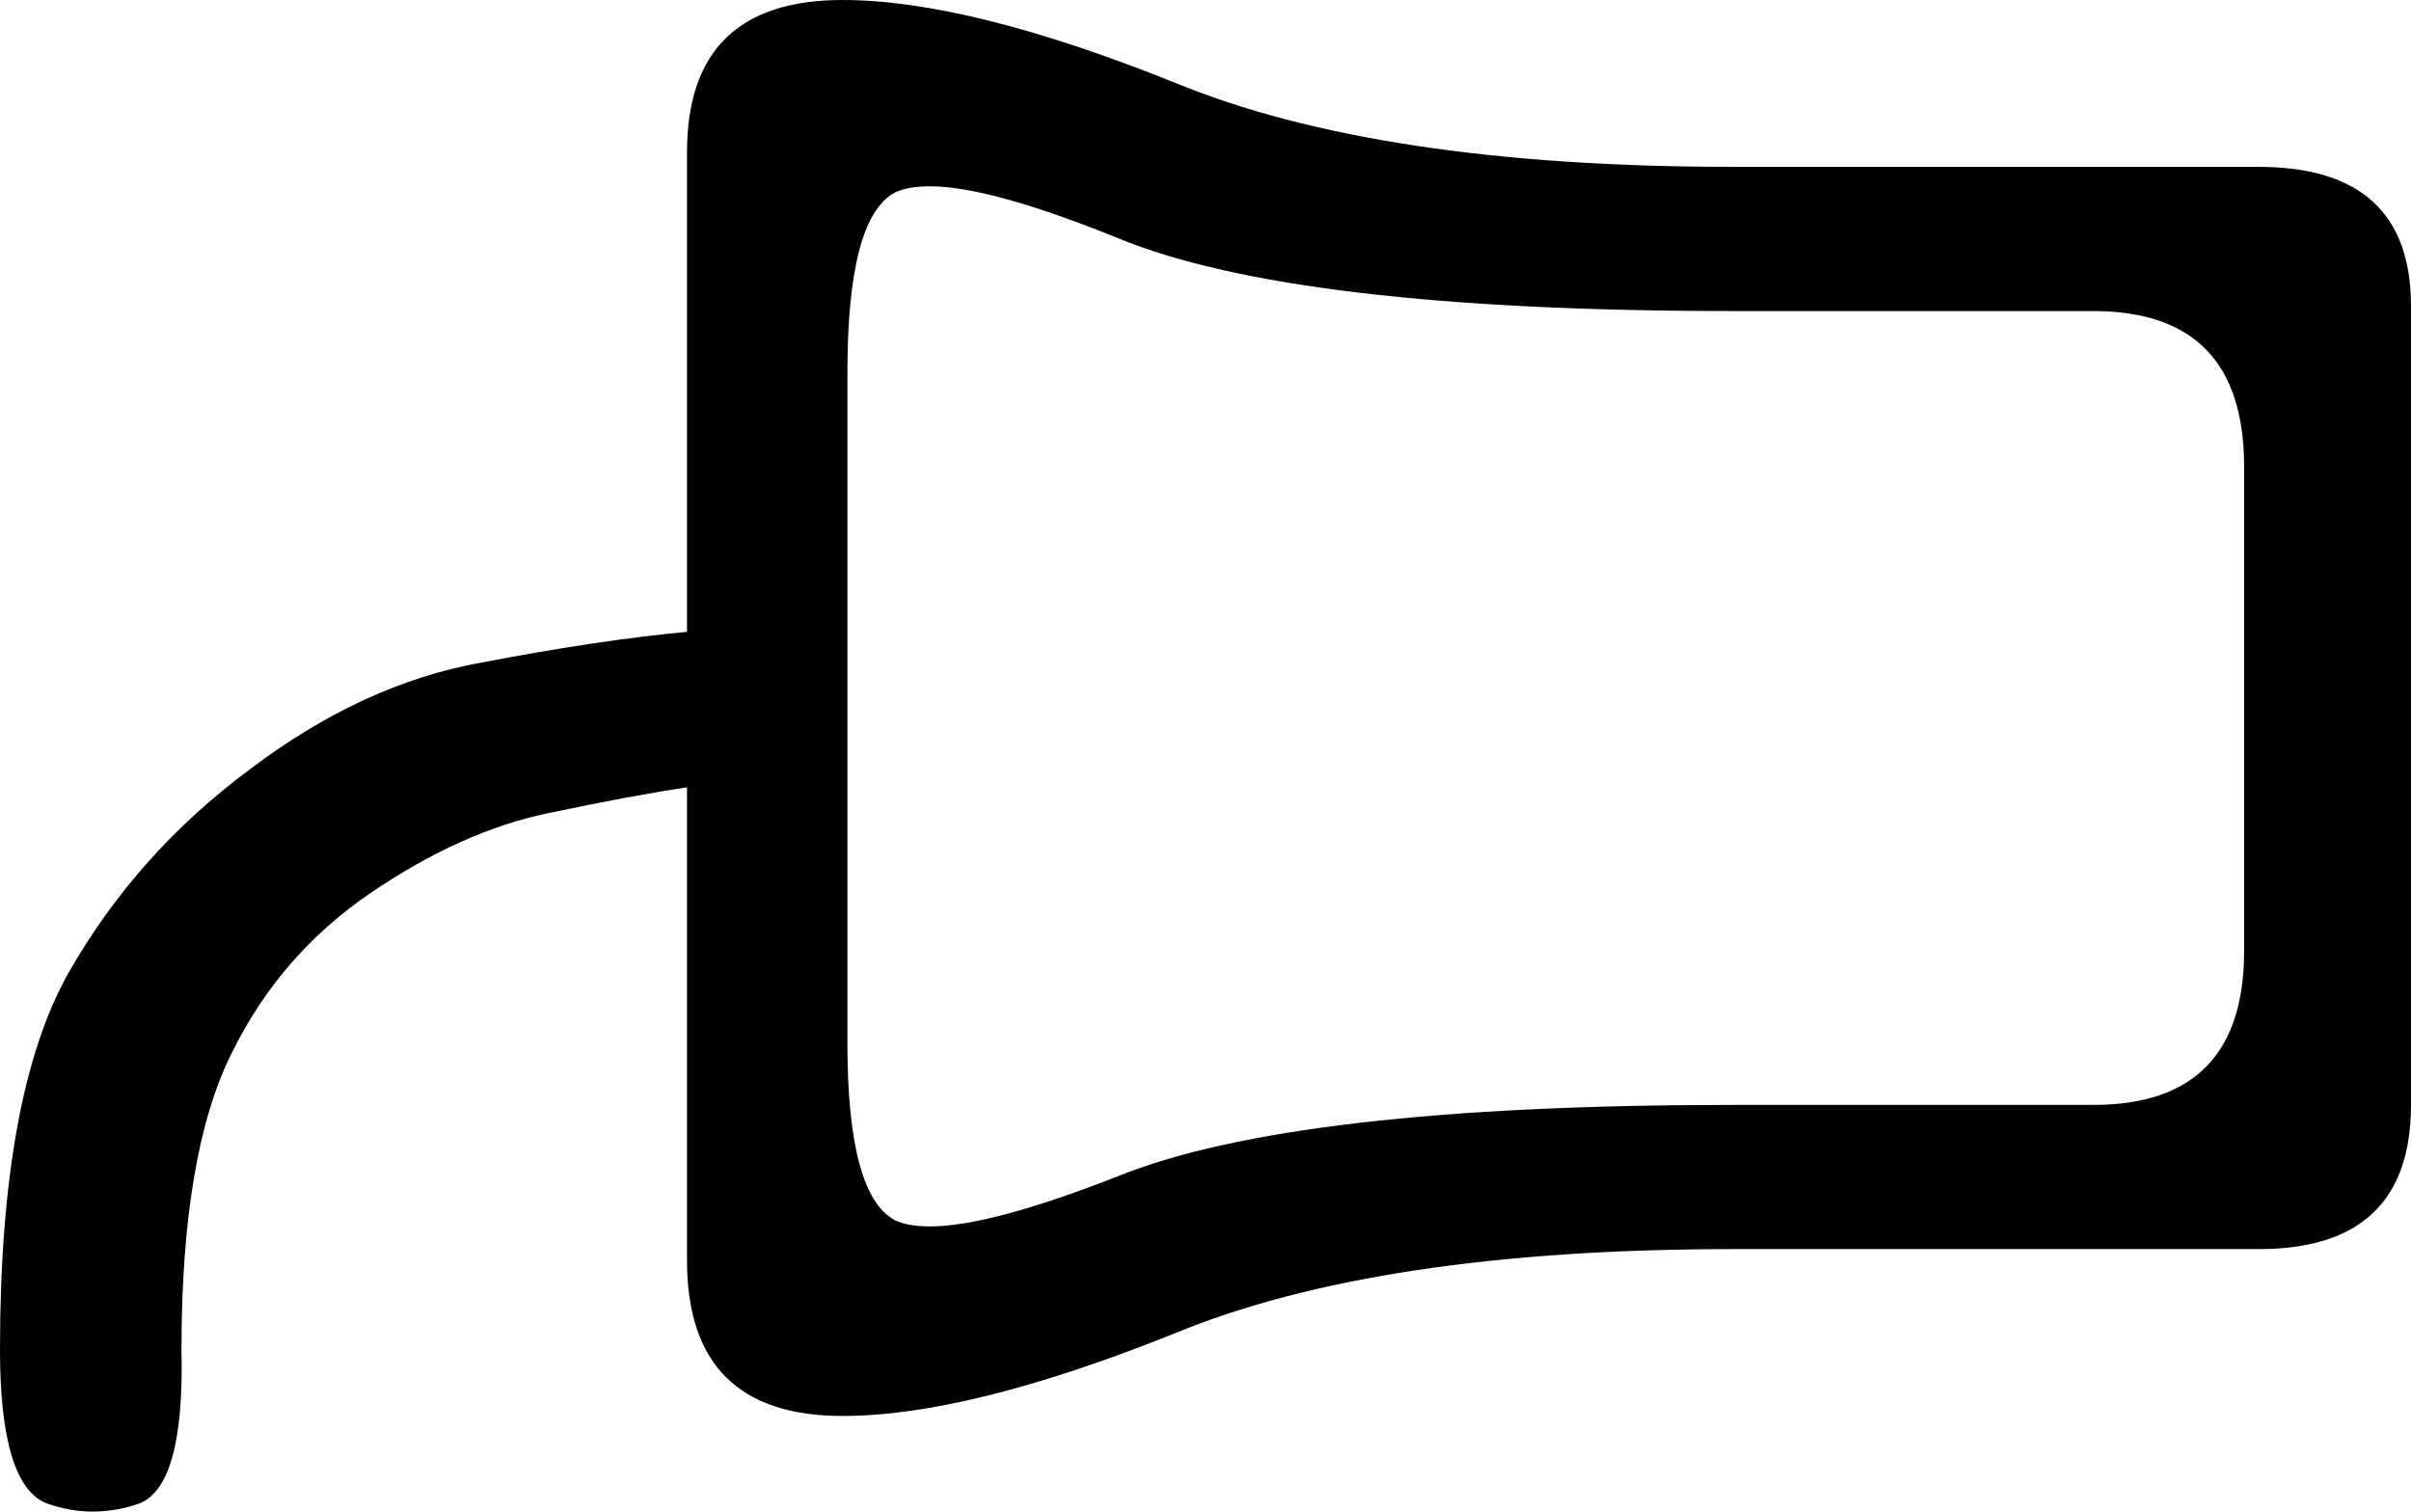 <?xml version='1.0' encoding ='UTF-8' standalone='yes'?>
<svg width='14.88' height='9.33' xmlns='http://www.w3.org/2000/svg' xmlns:xlink='http://www.w3.org/1999/xlink' >
<path style='fill:black; stroke:none' d=' M 5.74 1.15  Q 6.11 1.15 6.9 1.47  Q 7.99 1.92 10.7 1.92  L 12.92 1.92  Q 13.85 1.92 13.85 2.88  L 13.85 5.87  Q 13.85 6.82 12.92 6.82  L 10.7 6.82  Q 7.99 6.82 6.9 7.26  Q 6.11 7.57 5.74 7.57  Q 5.6 7.57 5.52 7.53  Q 5.23 7.37 5.23 6.44  L 5.23 2.3  Q 5.23 1.35 5.52 1.19  Q 5.6 1.15 5.74 1.15  Z  M 5.2 0  Q 4.24 0 4.24 0.94  L 4.24 3.9  Q 3.7 3.95 2.97 4.09  Q 2.24 4.22 1.54 4.75  Q 0.84 5.27 0.42 6.01  Q 0 6.76 0 8.33  Q 0 9.17 0.29 9.28  Q 0.43 9.33 0.57 9.33  Q 0.72 9.33 0.86 9.28  Q 1.14 9.17 1.12 8.33  Q 1.12 7.12 1.43 6.5  Q 1.73 5.89 2.29 5.51  Q 2.85 5.13 3.38 5.02  Q 3.9 4.91 4.24 4.86  L 4.24 7.78  Q 4.24 8.74 5.2 8.74  Q 5.98 8.74 7.25 8.23  Q 8.51 7.71 10.7 7.71  L 13.94 7.71  Q 14.88 7.71 14.88 6.82  L 14.88 1.89  Q 14.88 1.03 13.94 1.03  L 10.7 1.03  Q 8.51 1.03 7.25 0.51  Q 5.98 0 5.2 0  Z '/></svg>
